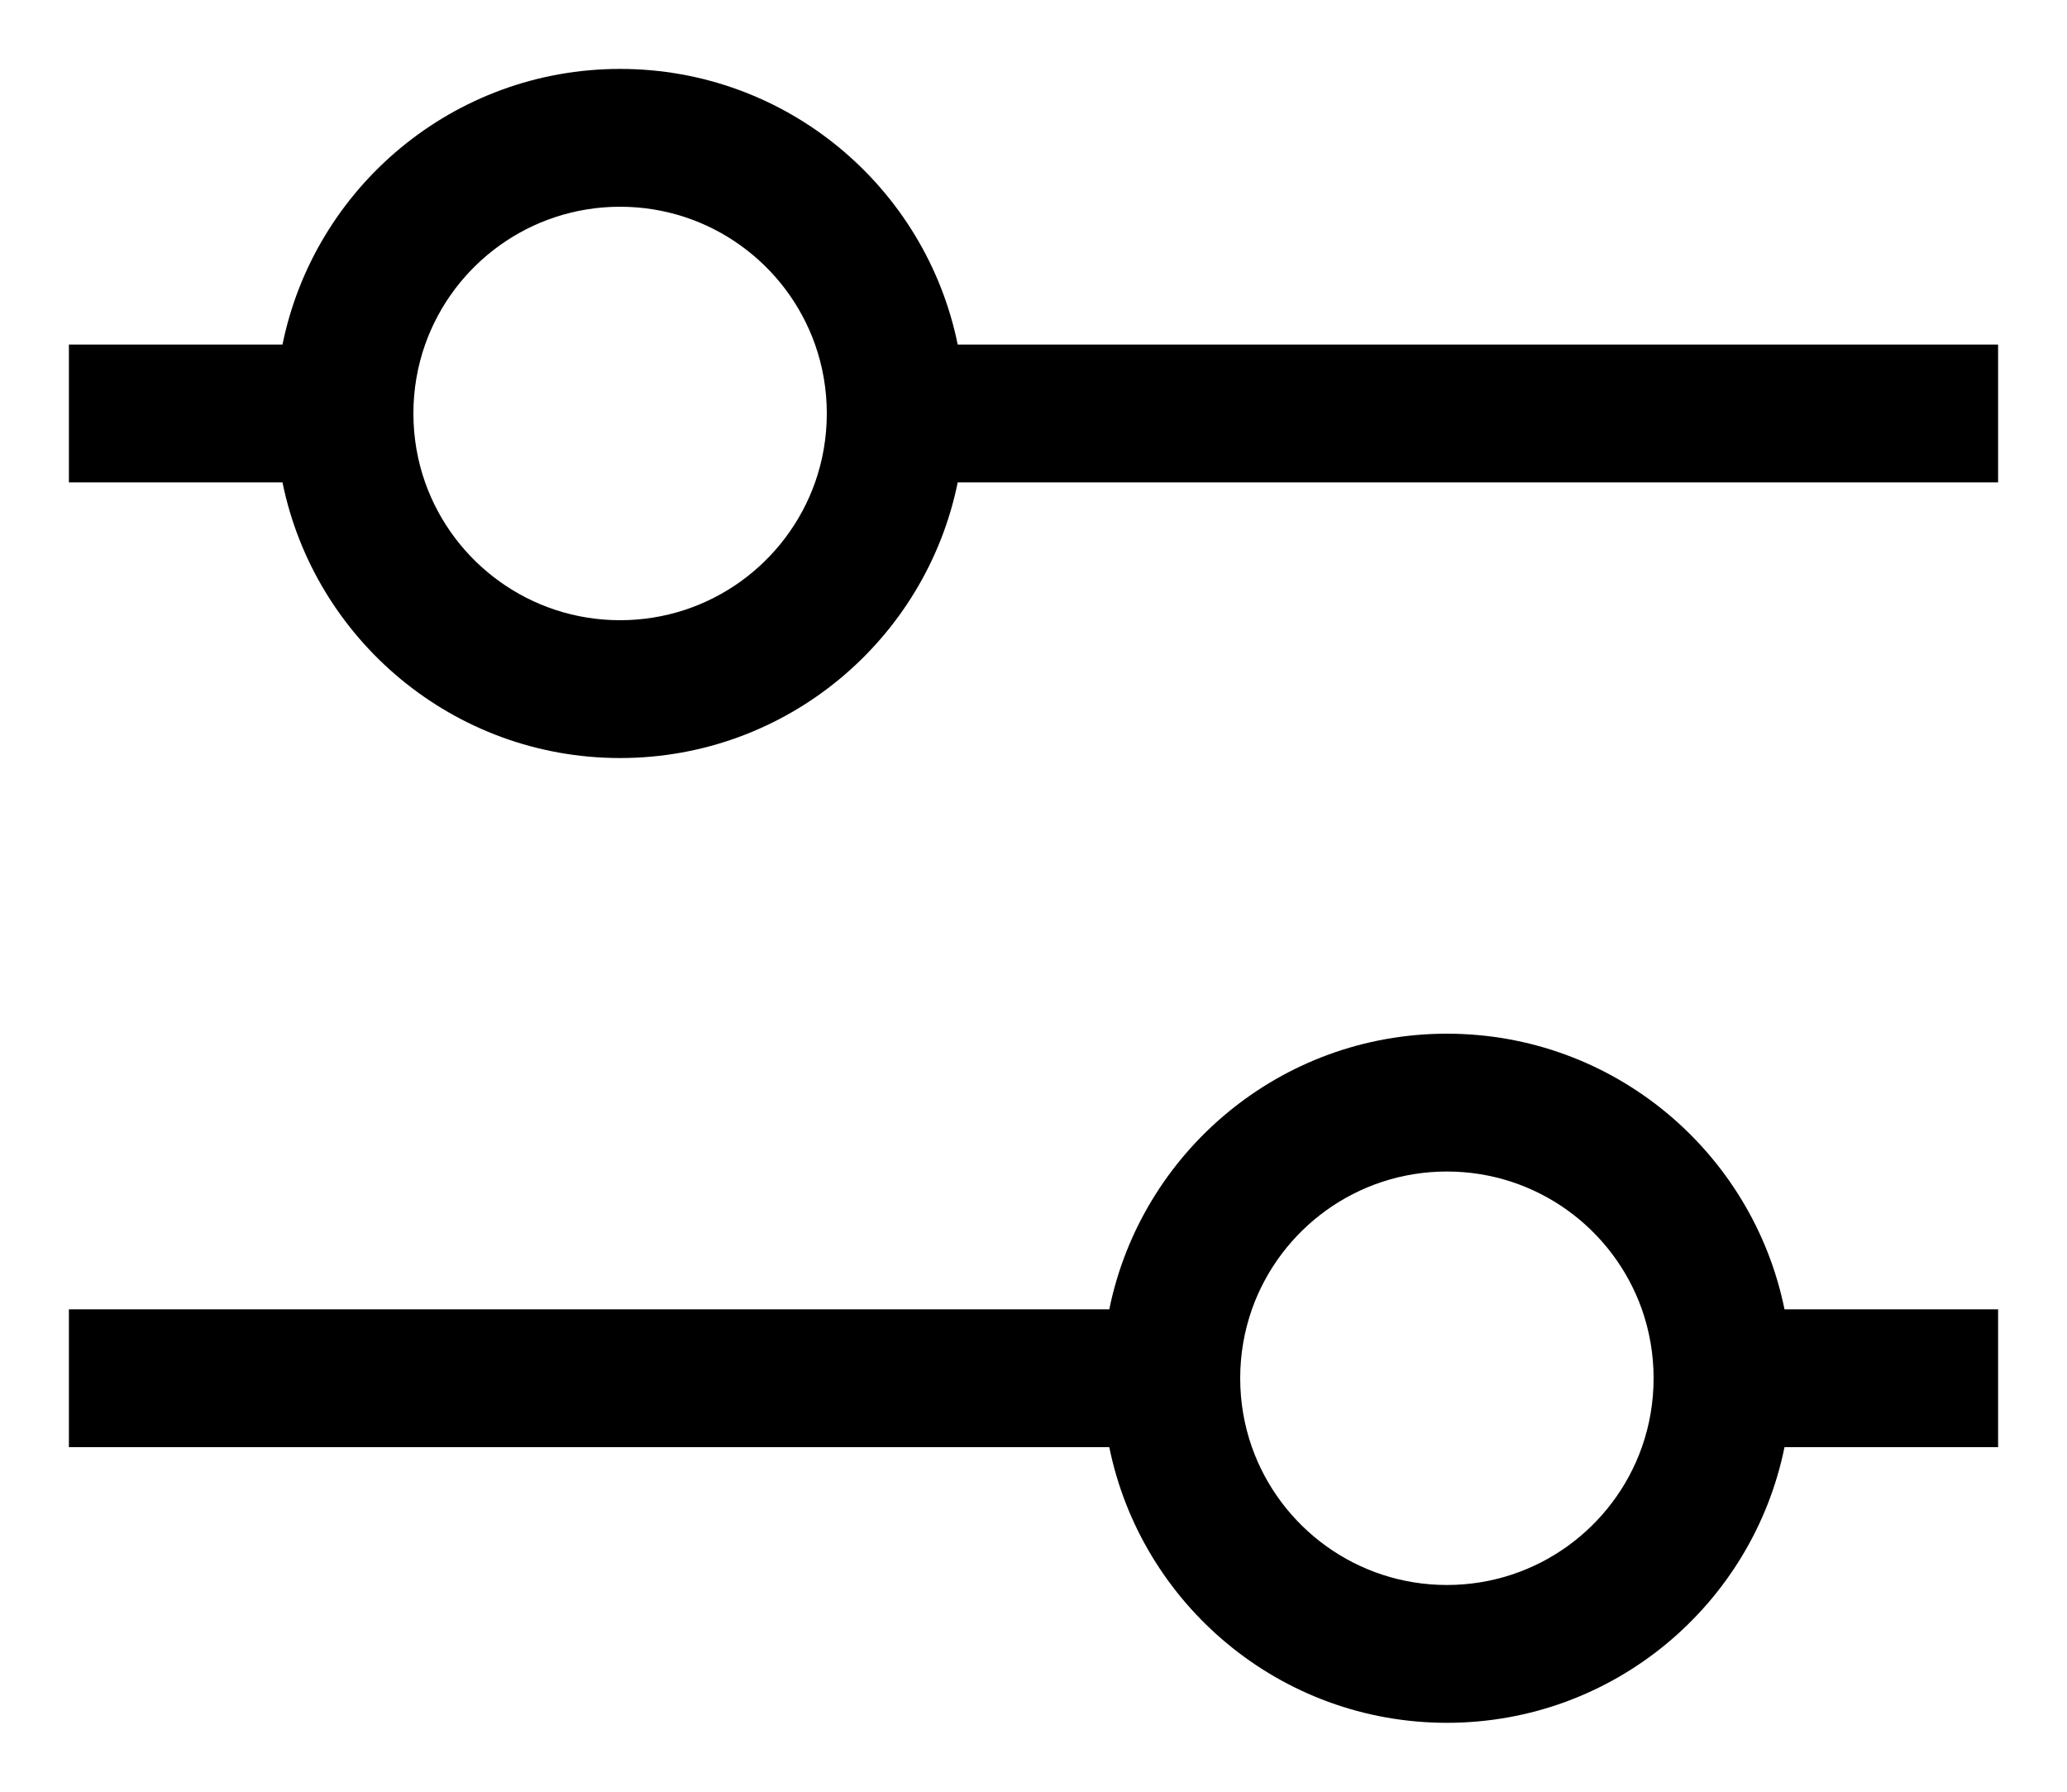 <svg width="15" height="13" viewBox="0 0 15 13" fill="none" xmlns="http://www.w3.org/2000/svg">
<path fill-rule="evenodd" clip-rule="evenodd" d="M5.915 3.5C5.709 4.083 5.153 4.5 4.5 4.5C3.847 4.5 3.291 4.083 3.085 3.5C3.03 3.344 3 3.175 3 3C3 2.825 3.03 2.656 3.085 2.5C3.291 1.917 3.847 1.5 4.5 1.5C5.153 1.5 5.709 1.917 5.915 2.5C5.97 2.656 6 2.825 6 3C6 3.175 5.97 3.344 5.915 3.5ZM6.95 2.5C6.718 1.359 5.709 0.5 4.5 0.5C3.291 0.5 2.282 1.359 2.05 2.5H0.5V3.5H2.05C2.282 4.641 3.291 5.5 4.5 5.5C5.709 5.5 6.718 4.641 6.95 3.5H14.5V2.5H6.95ZM9.085 10.5C9.291 11.083 9.847 11.5 10.5 11.5C11.153 11.5 11.709 11.083 11.915 10.5C11.97 10.344 12 10.175 12 10C12 9.825 11.97 9.656 11.915 9.5C11.709 8.917 11.153 8.5 10.5 8.5C9.847 8.5 9.291 8.917 9.085 9.5C9.03 9.656 9 9.825 9 10C9 10.175 9.03 10.344 9.085 10.5ZM8.05 9.5C8.282 8.359 9.291 7.5 10.5 7.5C11.71 7.5 12.718 8.359 12.95 9.5H14.5V10.5H12.95C12.718 11.641 11.71 12.5 10.5 12.5C9.291 12.5 8.282 11.641 8.05 10.5H0.5V9.5H8.05Z" fill="black"/>
</svg>
